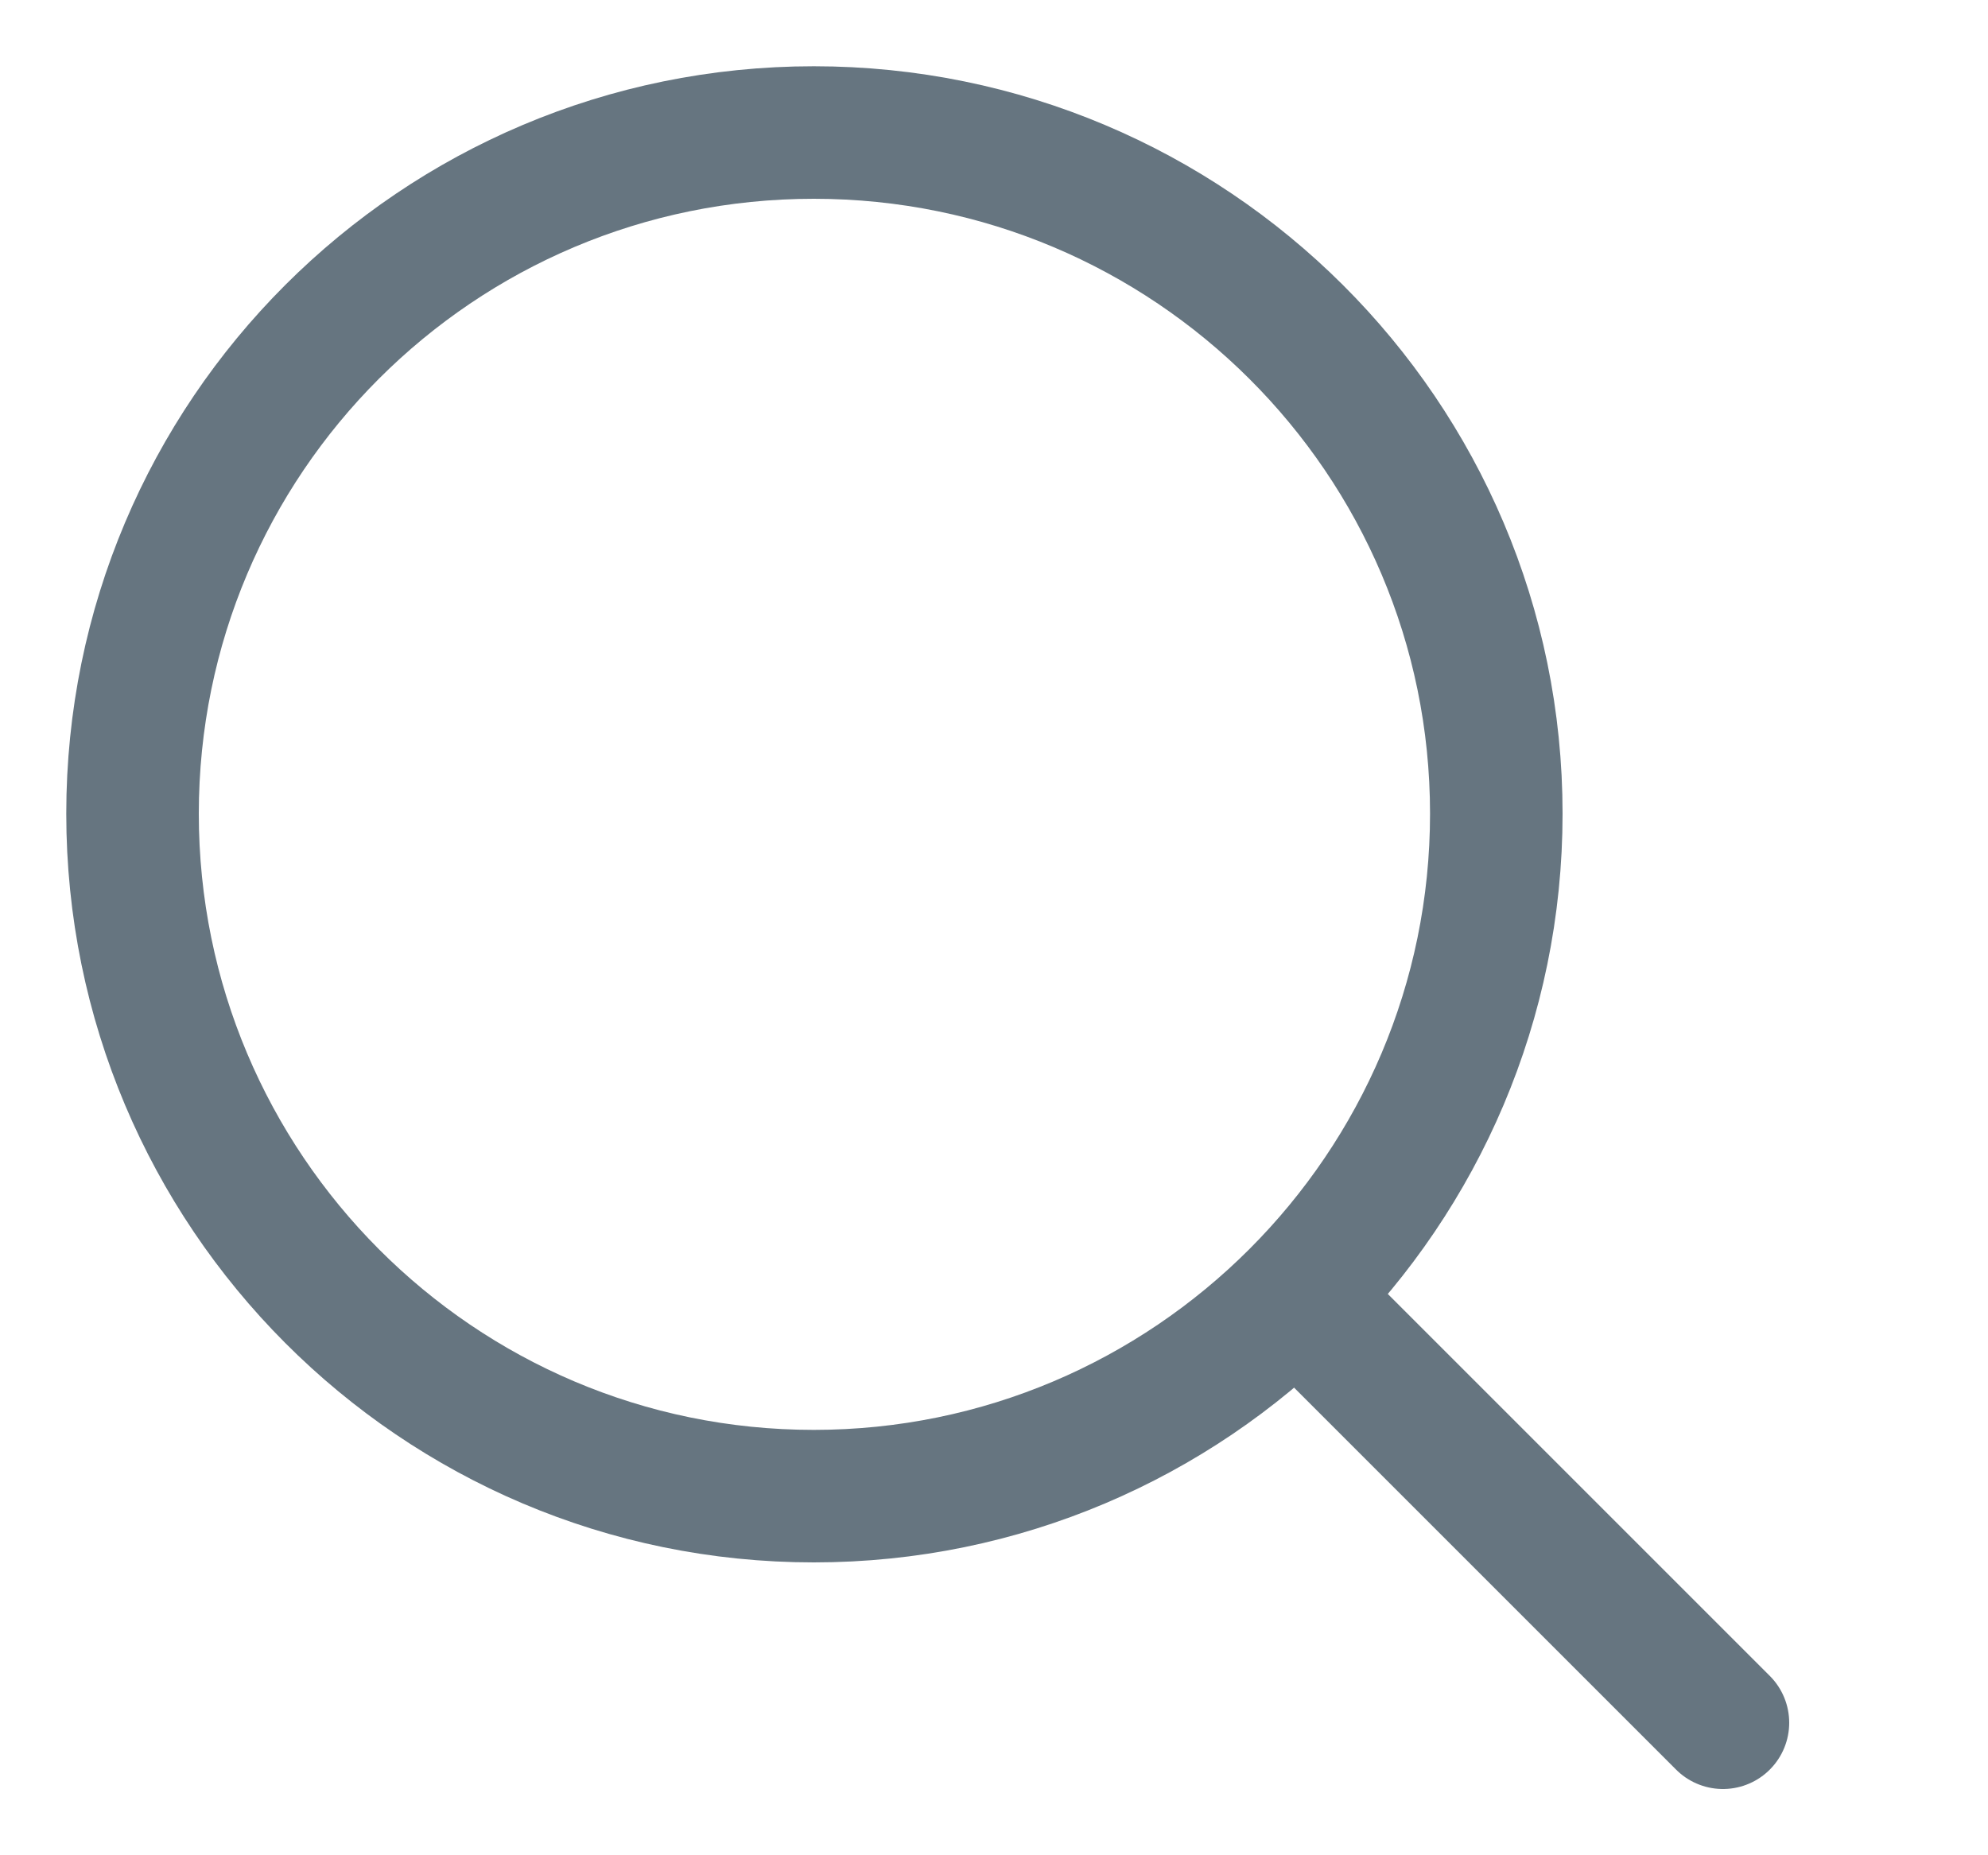 <svg xmlns="http://www.w3.org/2000/svg" viewBox="0 0 15 14" width="15" height="14">
	<defs>
		<clipPath clipPathUnits="userSpaceOnUse" id="cp1">
			<path d="M-1114 -16L286 -16L286 1790L-1114 1790Z" />
		</clipPath>
	</defs>
	<style>
		tspan { white-space:pre }
		.shp0 { fill: none;stroke: #667580;stroke-linecap:round;stroke-linejoin:round } 
	</style>
	<g id="TWITTER PROFILE 2018" clip-path="url(#cp1)">
		<g id="Header">
			<g id="Right side">
				<g id="Search">
					<g id="zoom-2">
						<path id="Shape" class="shp0" d="M13 13L9.8 9.8" />
						<path id="Oval" class="shp0" d="M6.14 11.29C8.98 11.29 11.29 8.98 11.29 6.14C11.29 3.3 8.98 1 6.14 1C3.3 1 1 3.3 1 6.14C1 8.98 3.3 11.29 6.14 11.29Z" />
					</g>
				</g>
			</g>
		</g>
	</g>
</svg>